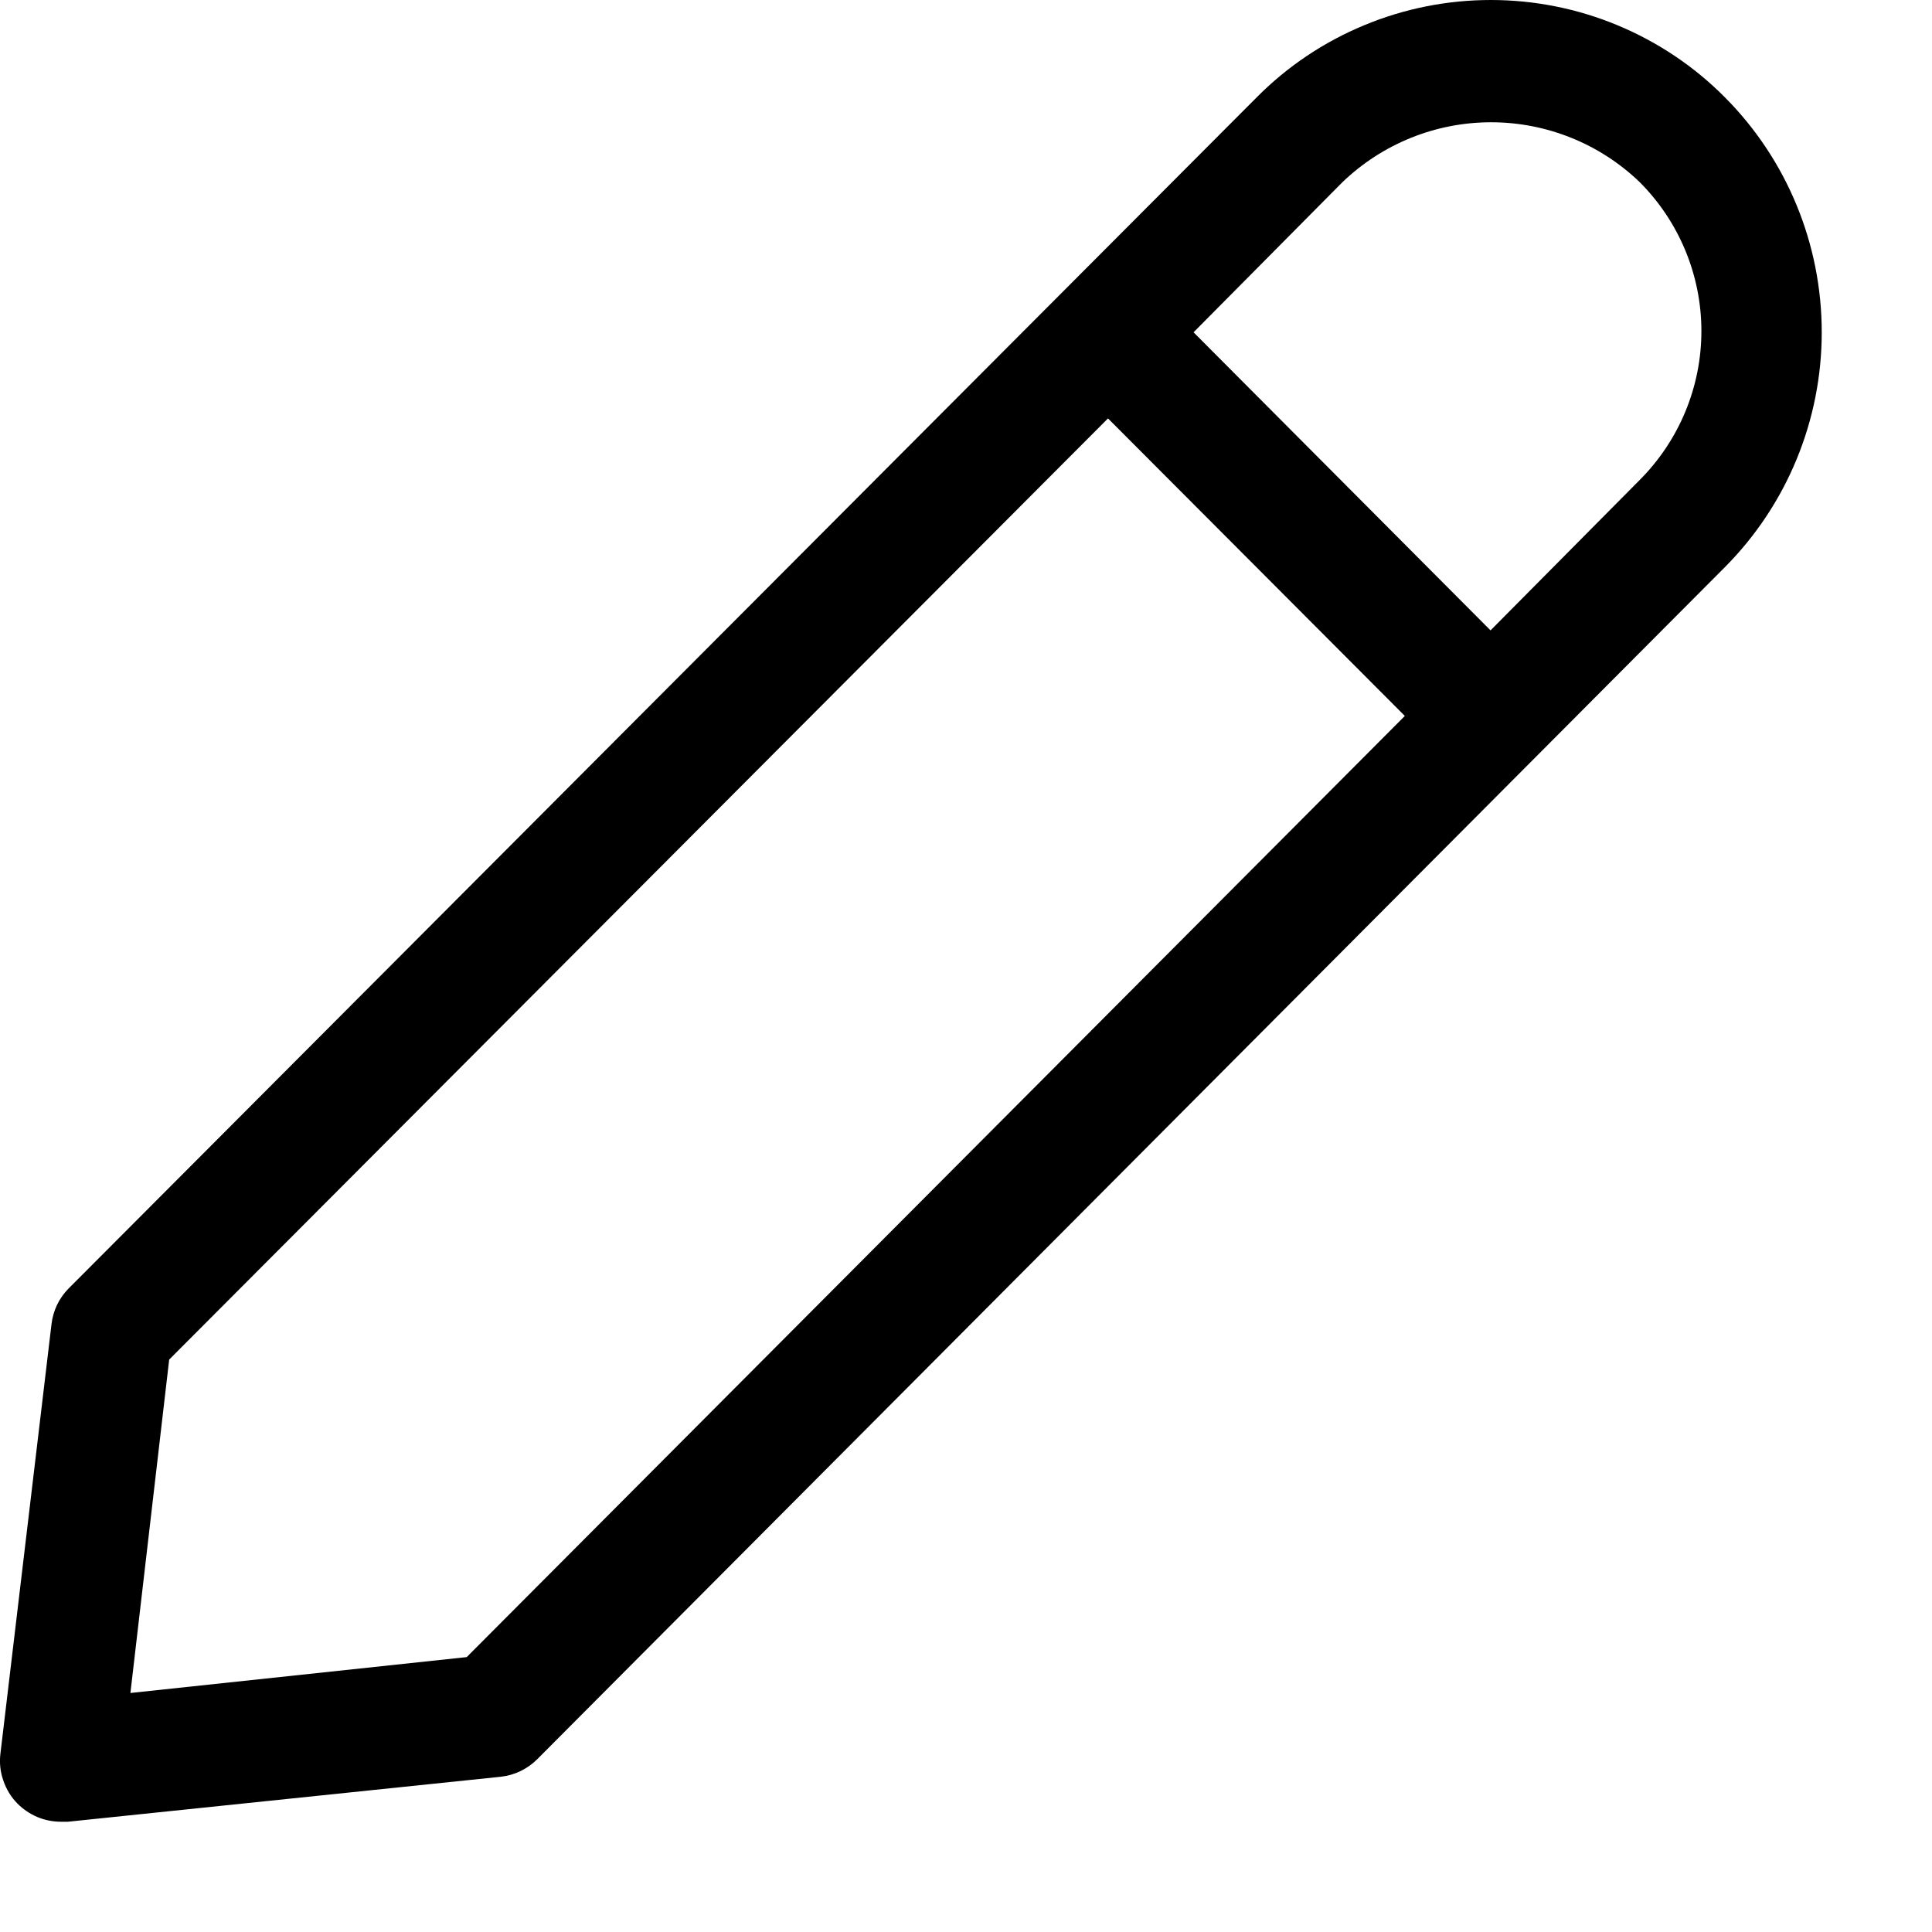 <svg width="14" height="14" viewBox="0 0 14 14" fill="none" xmlns="http://www.w3.org/2000/svg">
<path d="M12.499 0.705C12.277 0.481 12.012 0.304 11.721 0.183C11.43 0.062 11.118 0 10.803 0C10.488 0 10.176 0.062 9.885 0.183C9.593 0.304 9.329 0.481 9.107 0.705L0.496 9.338C0.427 9.408 0.384 9.499 0.373 9.597L0.003 12.708C-0.005 12.774 0.002 12.84 0.024 12.902C0.045 12.965 0.08 13.022 0.126 13.069C0.168 13.111 0.217 13.144 0.271 13.167C0.326 13.19 0.384 13.201 0.443 13.201H0.492L3.629 12.875C3.729 12.864 3.822 12.819 3.893 12.748L12.499 4.11C12.949 3.658 13.201 3.046 13.201 2.408C13.201 1.769 12.949 1.157 12.499 0.705ZM3.382 12.008L0.945 12.268L1.226 9.852L8.029 3.032L10.18 5.188L3.382 12.008ZM10.801 4.568L8.649 2.408L9.727 1.321C10.017 1.042 10.403 0.886 10.805 0.886C11.207 0.886 11.594 1.042 11.883 1.321C12.168 1.607 12.329 1.995 12.329 2.399C12.329 2.803 12.168 3.191 11.883 3.477L10.801 4.568Z" fill="black"/>
</svg>
